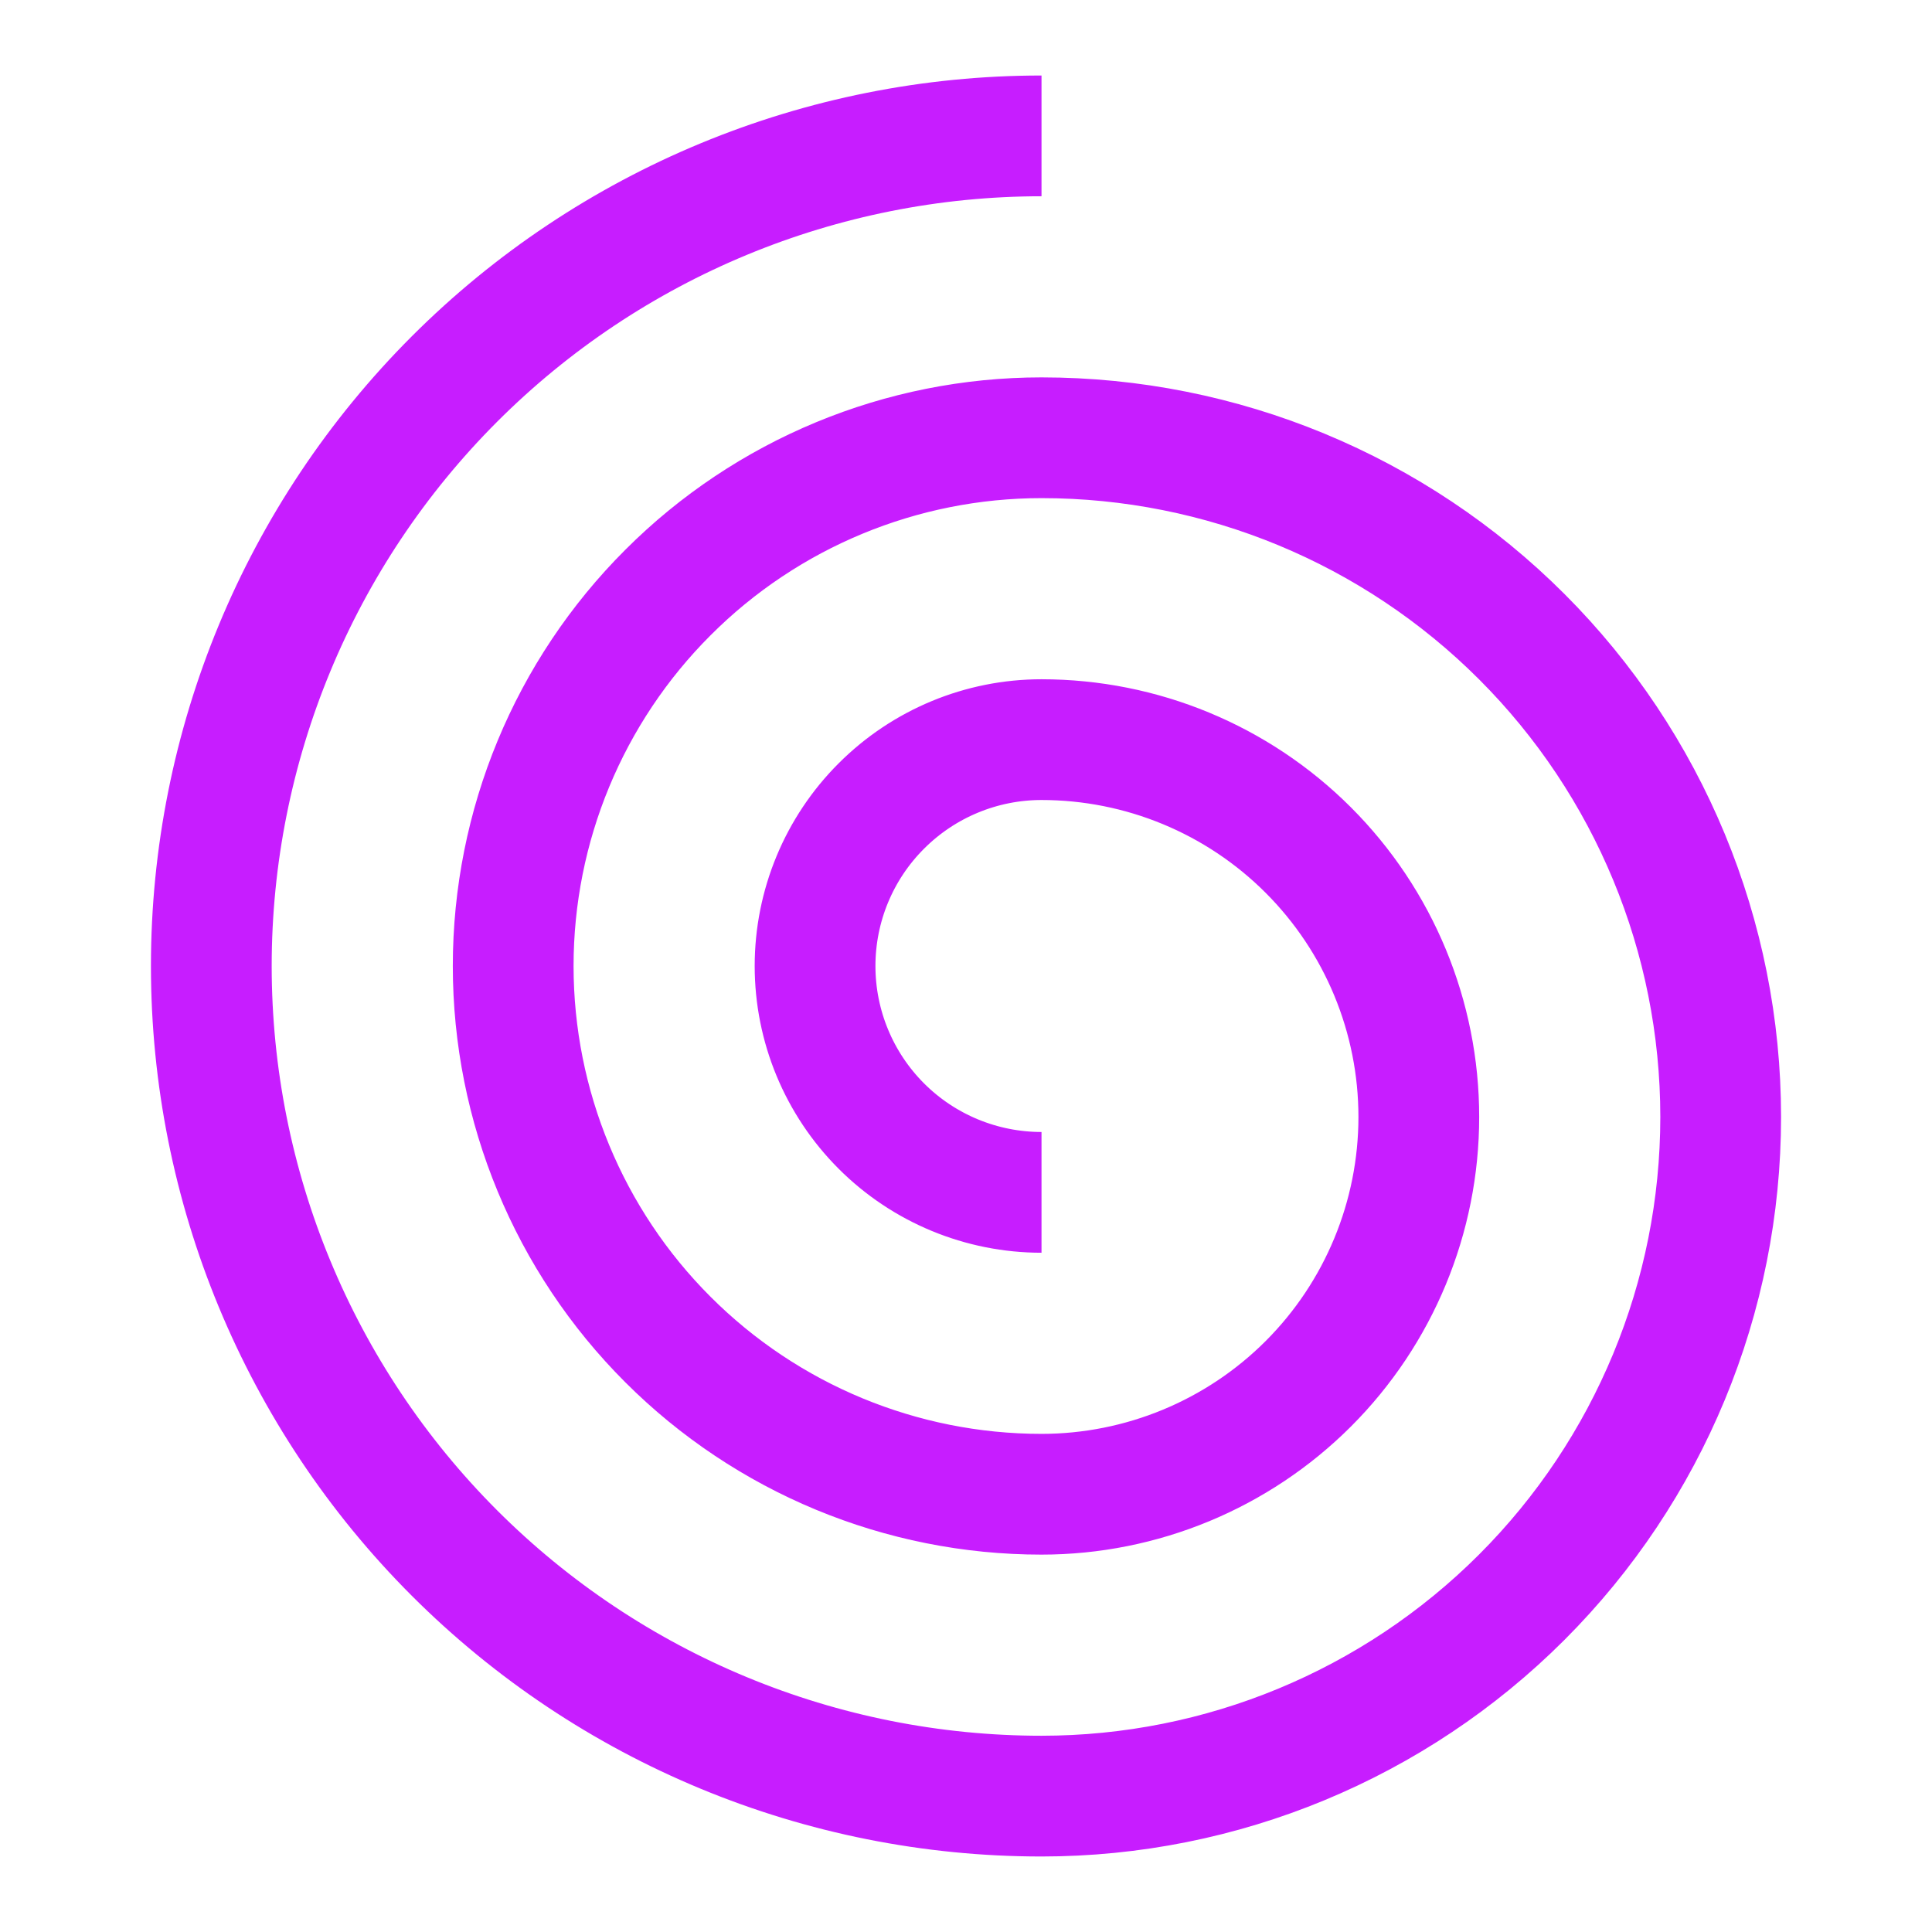 <svg xmlns="http://www.w3.org/2000/svg" fill="none" viewBox="-0.75 -0.75 24 24" id="Spiral-Shape--Streamline-Sharp-Neon">
  <desc>
    Spiral Shape Streamline Icon: https://streamlinehq.com
  </desc>
  <g id="spiral-shape">
    <path id="Vector" stroke="#c71dff" d="M12.188 0.938c-2.735 0 -5.358 1.086 -7.292 3.02S1.875 8.515 1.875 11.25c0 2.735 1.086 5.358 3.02 7.292S9.452 21.562 12.188 21.562c2.238 0 4.384 -0.889 5.966 -2.471C19.736 17.509 20.625 15.363 20.625 13.125s-0.889 -4.384 -2.471 -5.966C16.571 5.576 14.425 4.688 12.188 4.688c-1.74 0 -3.41 0.691 -4.64 1.922C6.316 7.84 5.625 9.51 5.625 11.25s0.691 3.41 1.922 4.64C8.778 17.121 10.447 17.812 12.188 17.812c1.243 0 2.436 -0.494 3.315 -1.373C16.381 15.561 16.875 14.368 16.875 13.125c0 -1.243 -0.494 -2.436 -1.373 -3.315C14.623 8.931 13.431 8.438 12.188 8.438c-0.746 0 -1.461 0.296 -1.989 0.824C9.671 9.789 9.375 10.504 9.375 11.25c0 0.746 0.296 1.461 0.824 1.989C10.726 13.766 11.442 14.062 12.188 14.062" stroke-width="1.5"></path>
  </g>
</svg>